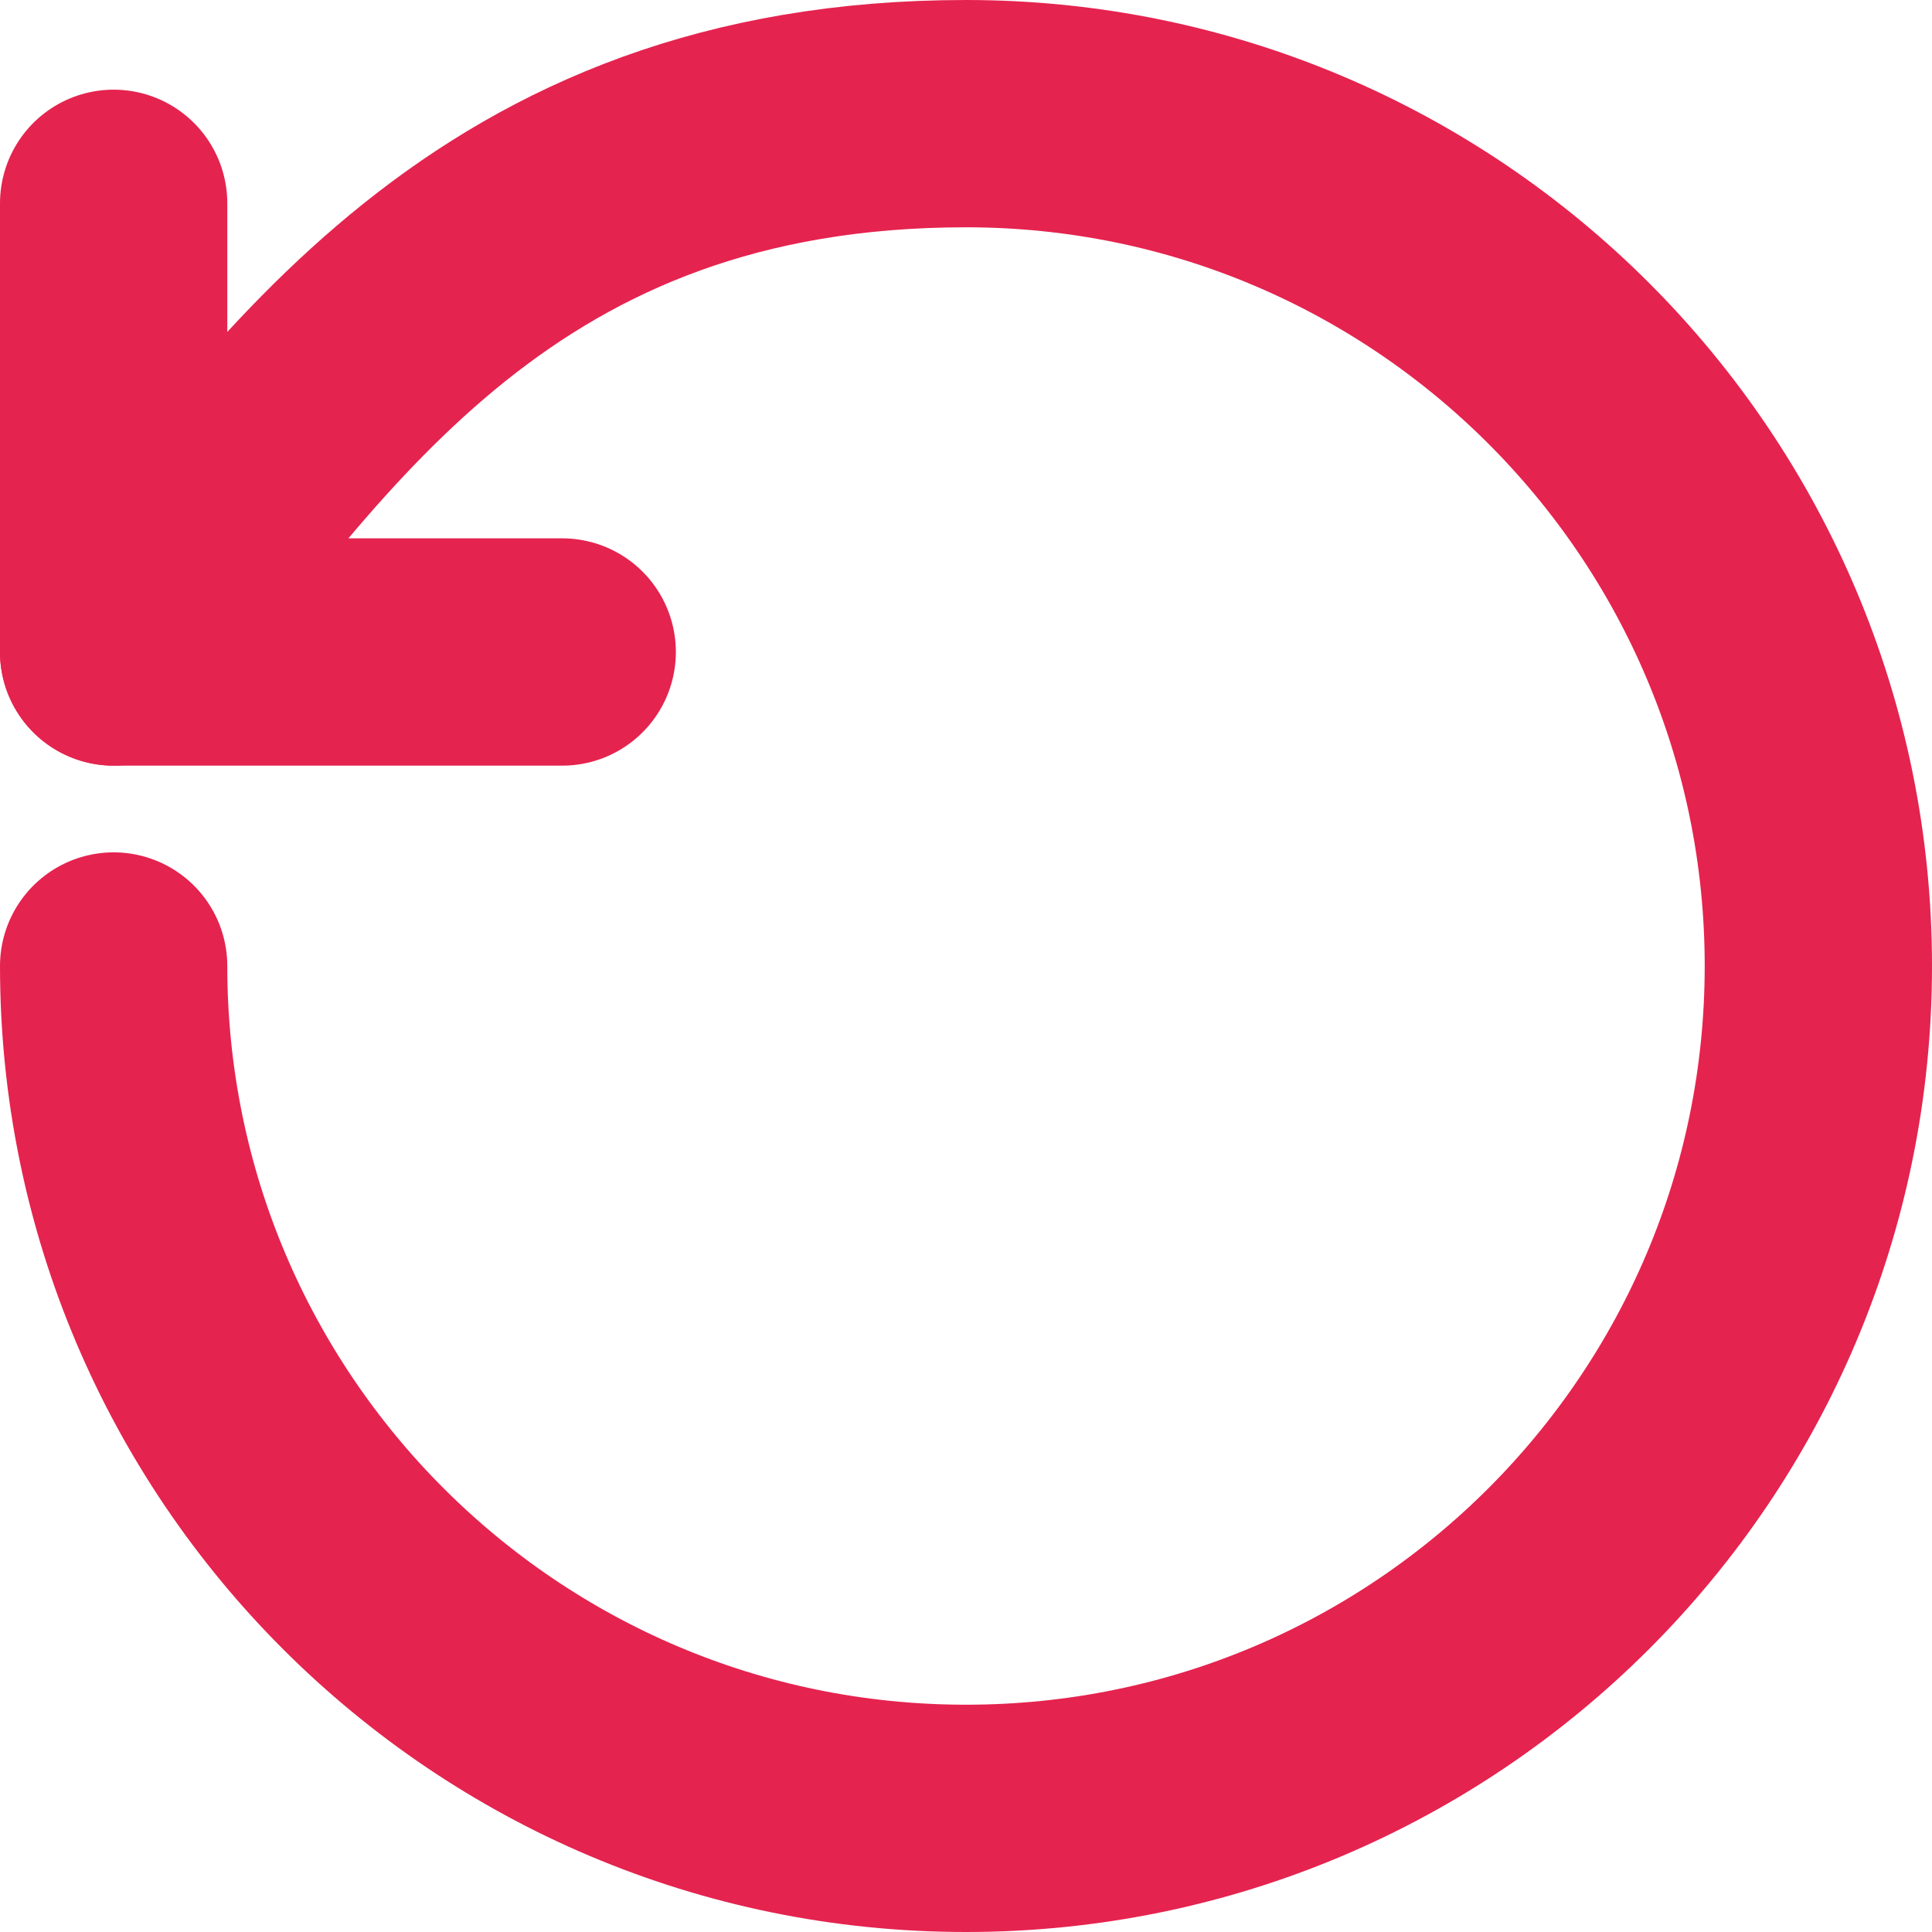 <?xml version="1.0" encoding="UTF-8"?>
<svg width="17px" height="17px" viewBox="0 0 17 17" version="1.1" xmlns="http://www.w3.org/2000/svg" xmlns:xlink="http://www.w3.org/1999/xlink">
    <!-- Generator: sketchtool 42 (36781) - http://www.bohemiancoding.com/sketch -->
    <title>9E28C368-BBB9-4DA5-B2C4-CCAA486BB928</title>
    <desc>Created with sketchtool.</desc>
    <defs></defs>
    <g id="---Template" stroke="none" stroke-width="1" fill="none" fill-rule="evenodd" stroke-linecap="round" stroke-linejoin="round">
        <g id="dashboard-reskin-ollie" transform="translate(-391, -410)" stroke="#e5234f" stroke-width="2">
            <g id="ic-rate-refresh" transform="translate(392, 411)">
                <path d="M7.01193489e-16,4.737 C1.67,2.613 3.359,0 7.5,0 C11.642,0 15,3.358 15,7.5 C15,11.642 11.642,15 7.5,15 C3.358,15 7.01193489e-16,11.642 0,7.5" id="Shape"></path>
                <polyline id="Shape" points="0 0.789 0 4.737 3.947 4.737"></polyline>
            </g>
        </g>
    </g>
</svg>